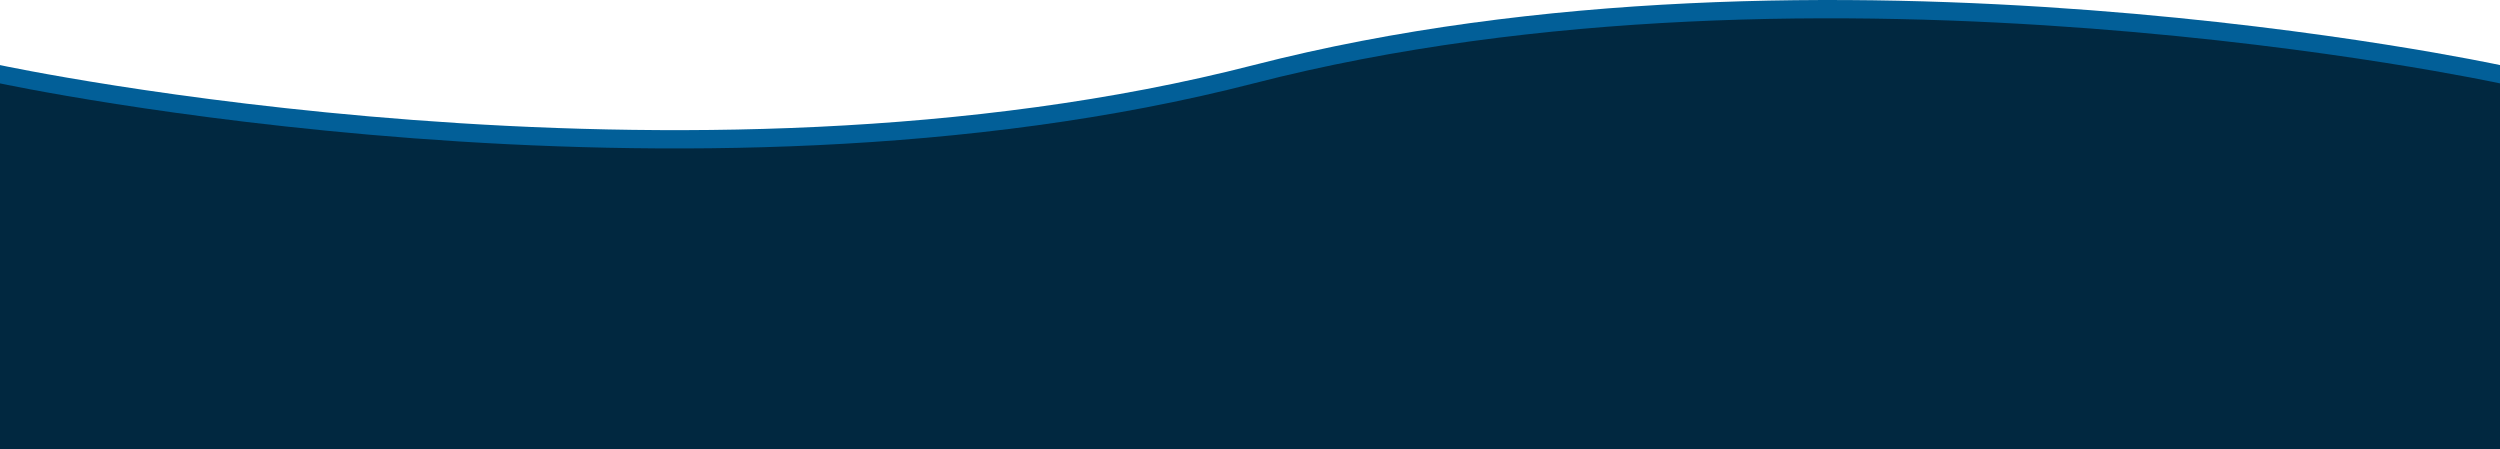 <svg xmlns="http://www.w3.org/2000/svg" viewBox="0 0 1366 245.56"><defs><style>.cls-1{fill:#025f98;}.cls-2{fill:#012840;}</style></defs><title>footerbg</title><g id="レイヤー_2" data-name="レイヤー 2"><g id="レイヤー_2-2" data-name="レイヤー 2"><path class="cls-1" d="M1366,235.56H0v-200s374,80,685,0,681,0,681,0Z"/><path class="cls-2" d="M1366,245.56H0v-200s374,80,685,0,681,0,681,0Z"/></g></g></svg>